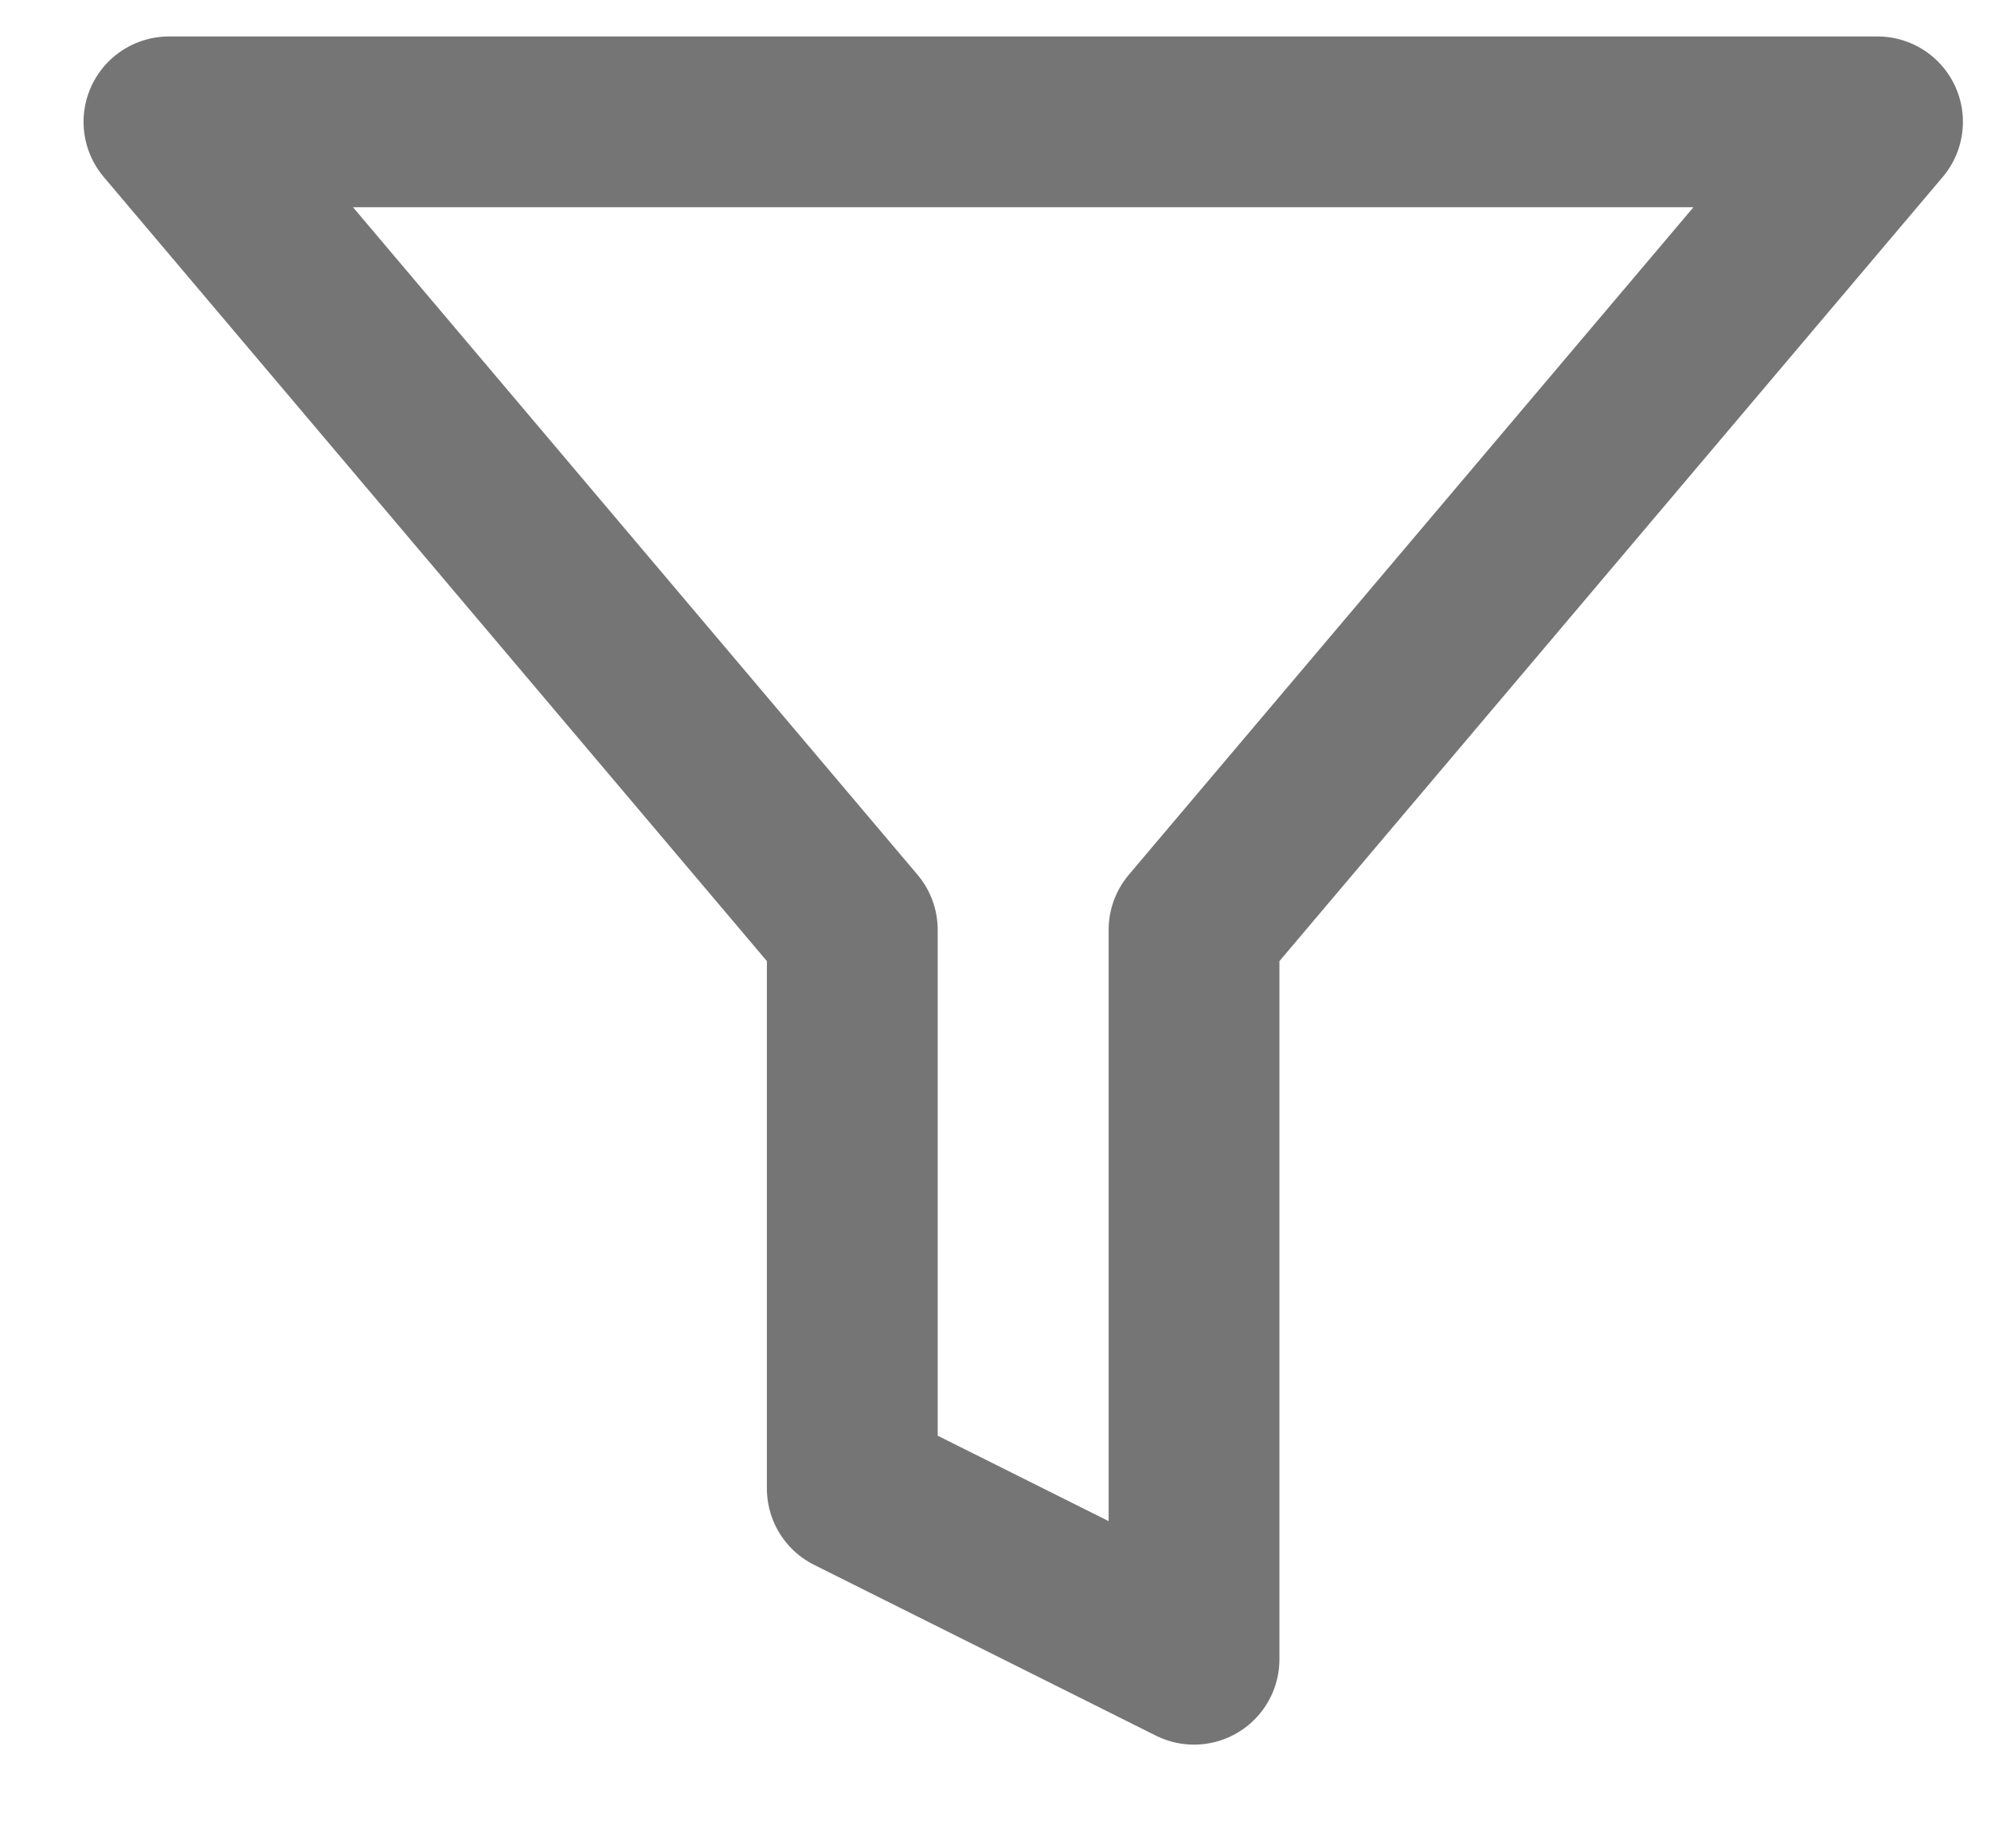 <svg width="14" height="13" viewBox="0 0 14 13" fill="none" xmlns="http://www.w3.org/2000/svg">
<path d="M13.202 0.857H1.188L5.993 6.54V10.469L8.396 11.67V6.54L13.202 0.857Z" stroke="#757575" stroke-width="1.201" stroke-linecap="round" stroke-linejoin="round"/>
</svg>
